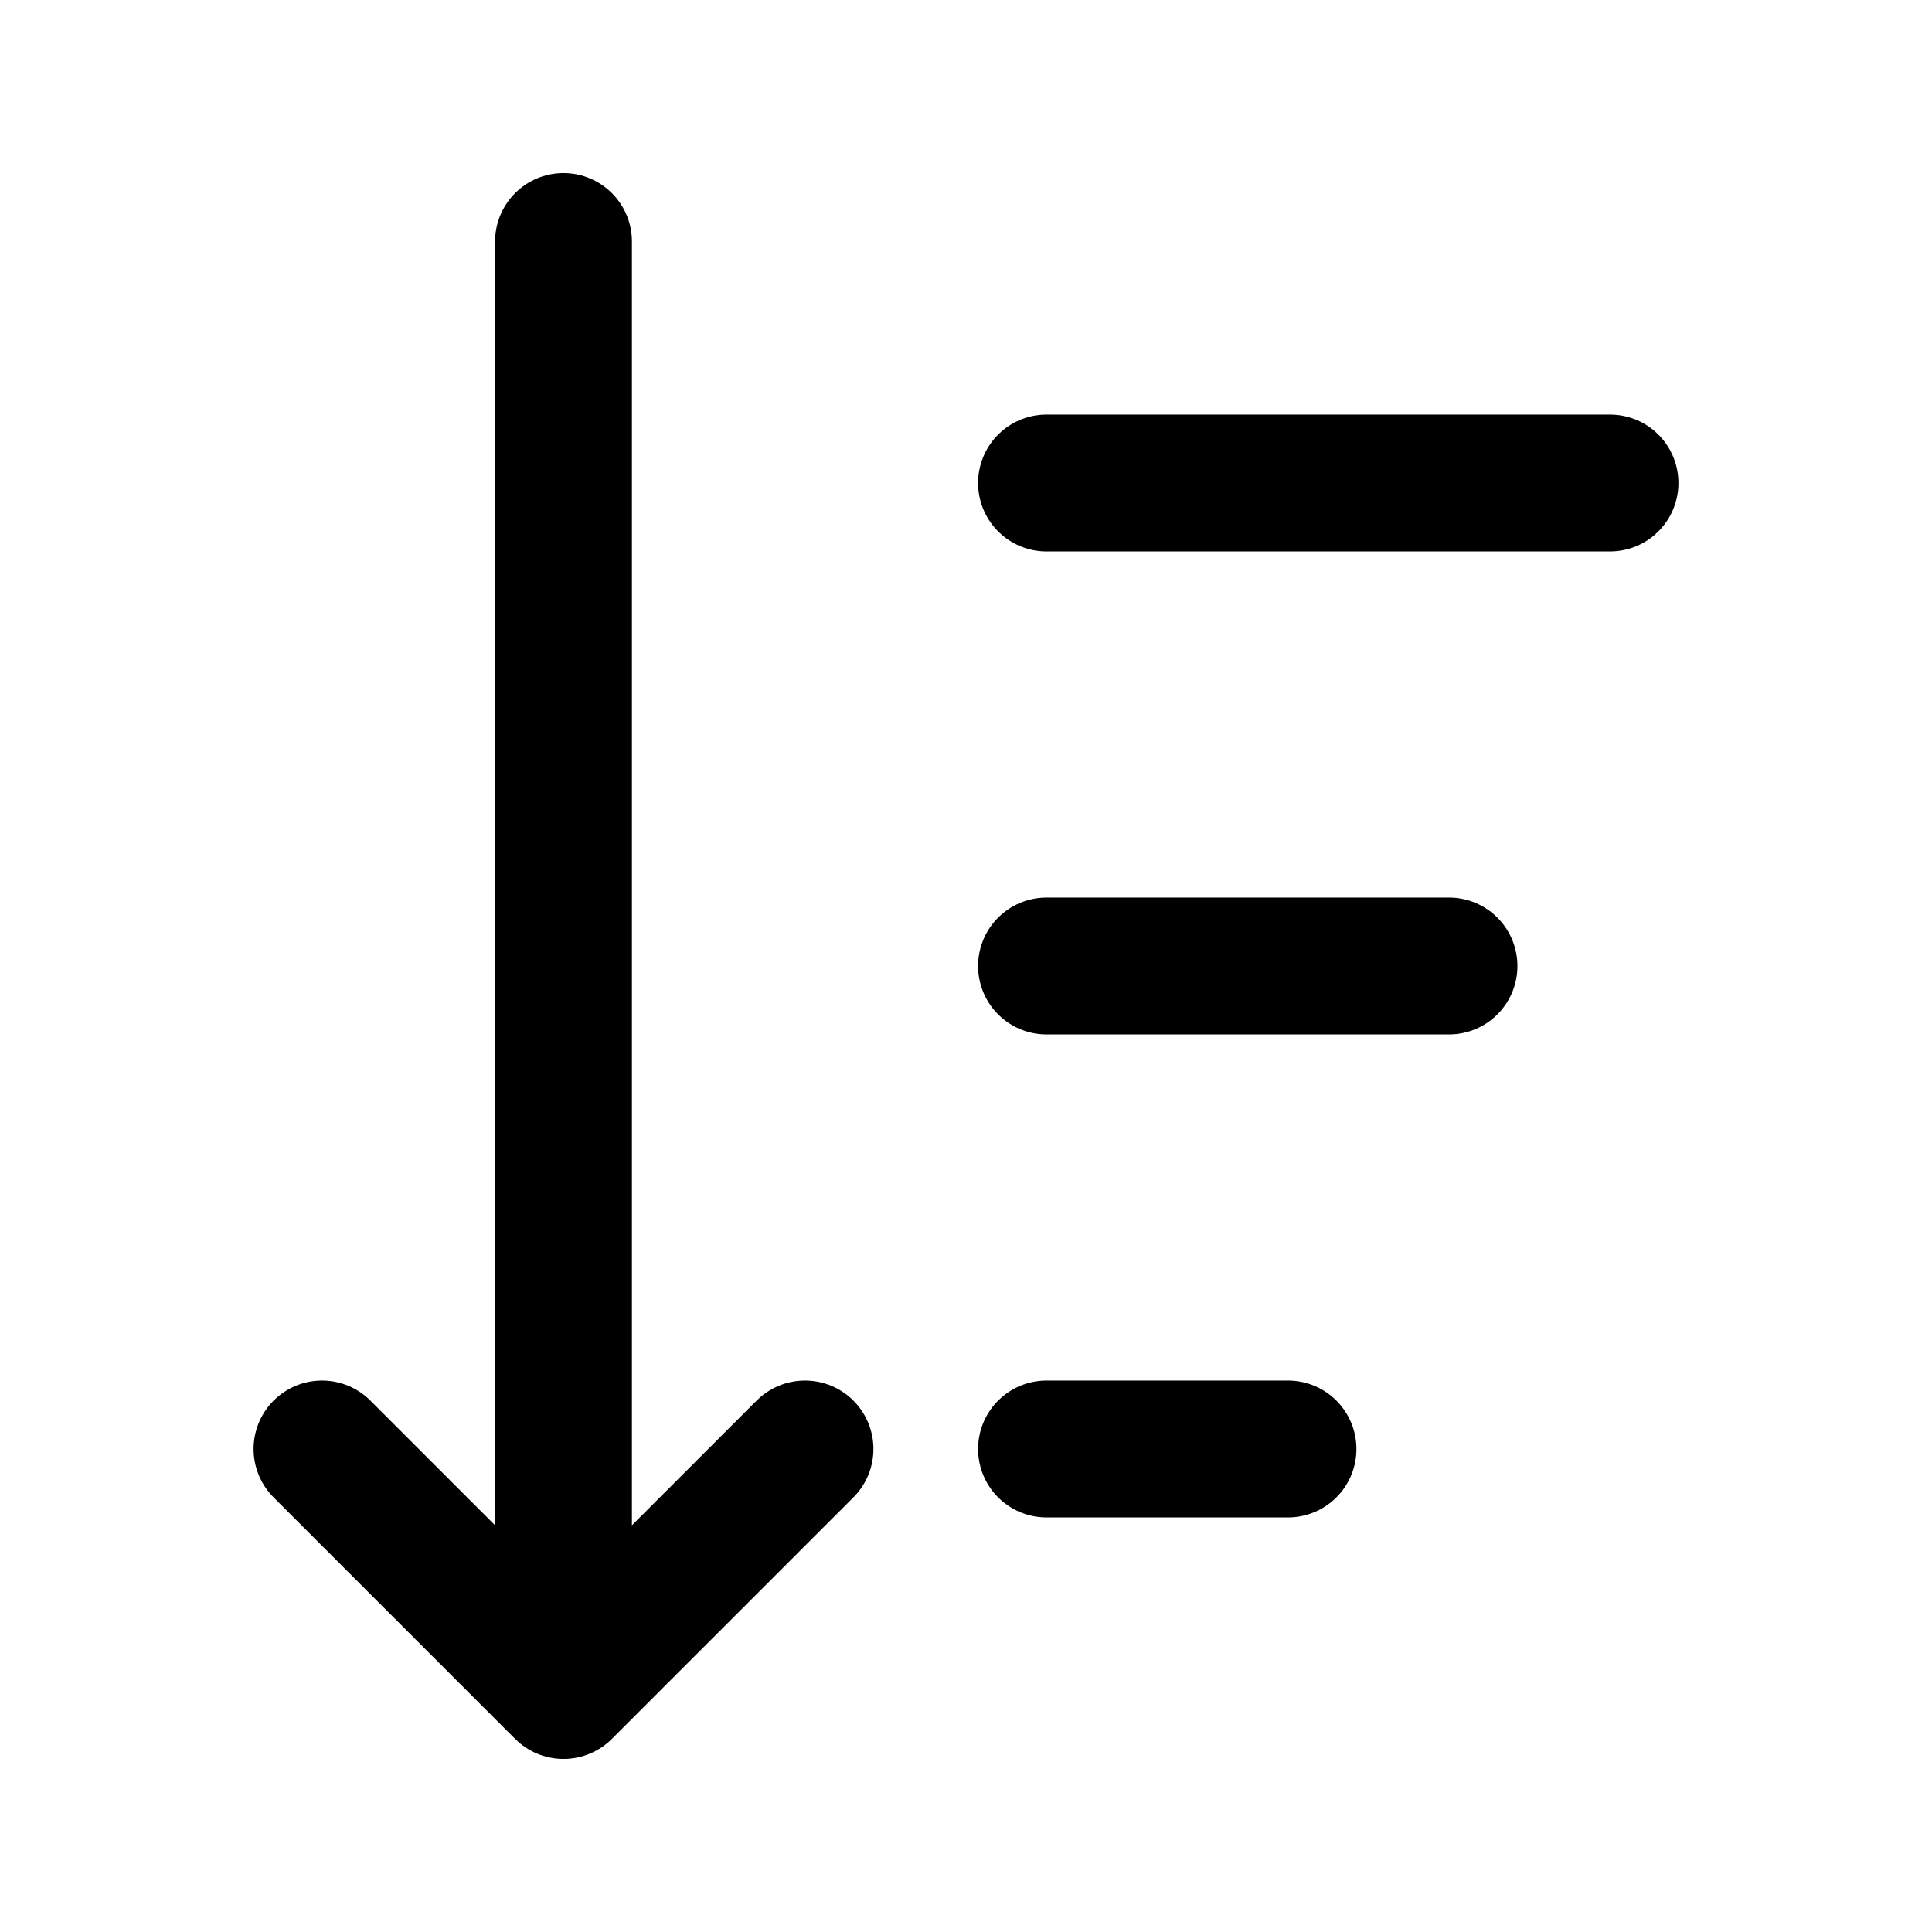 <svg xmlns="http://www.w3.org/2000/svg" viewBox="0 0 24 24" fill="none" stroke="currentColor" stroke-width="1.7" stroke-linecap="round" stroke-linejoin="round">
  <path d="M7 3v18M7 21l-3-3m3 3 3-3"/>
  <path d="M13 6h7M13 12h5M13 18h3"/>
</svg>

